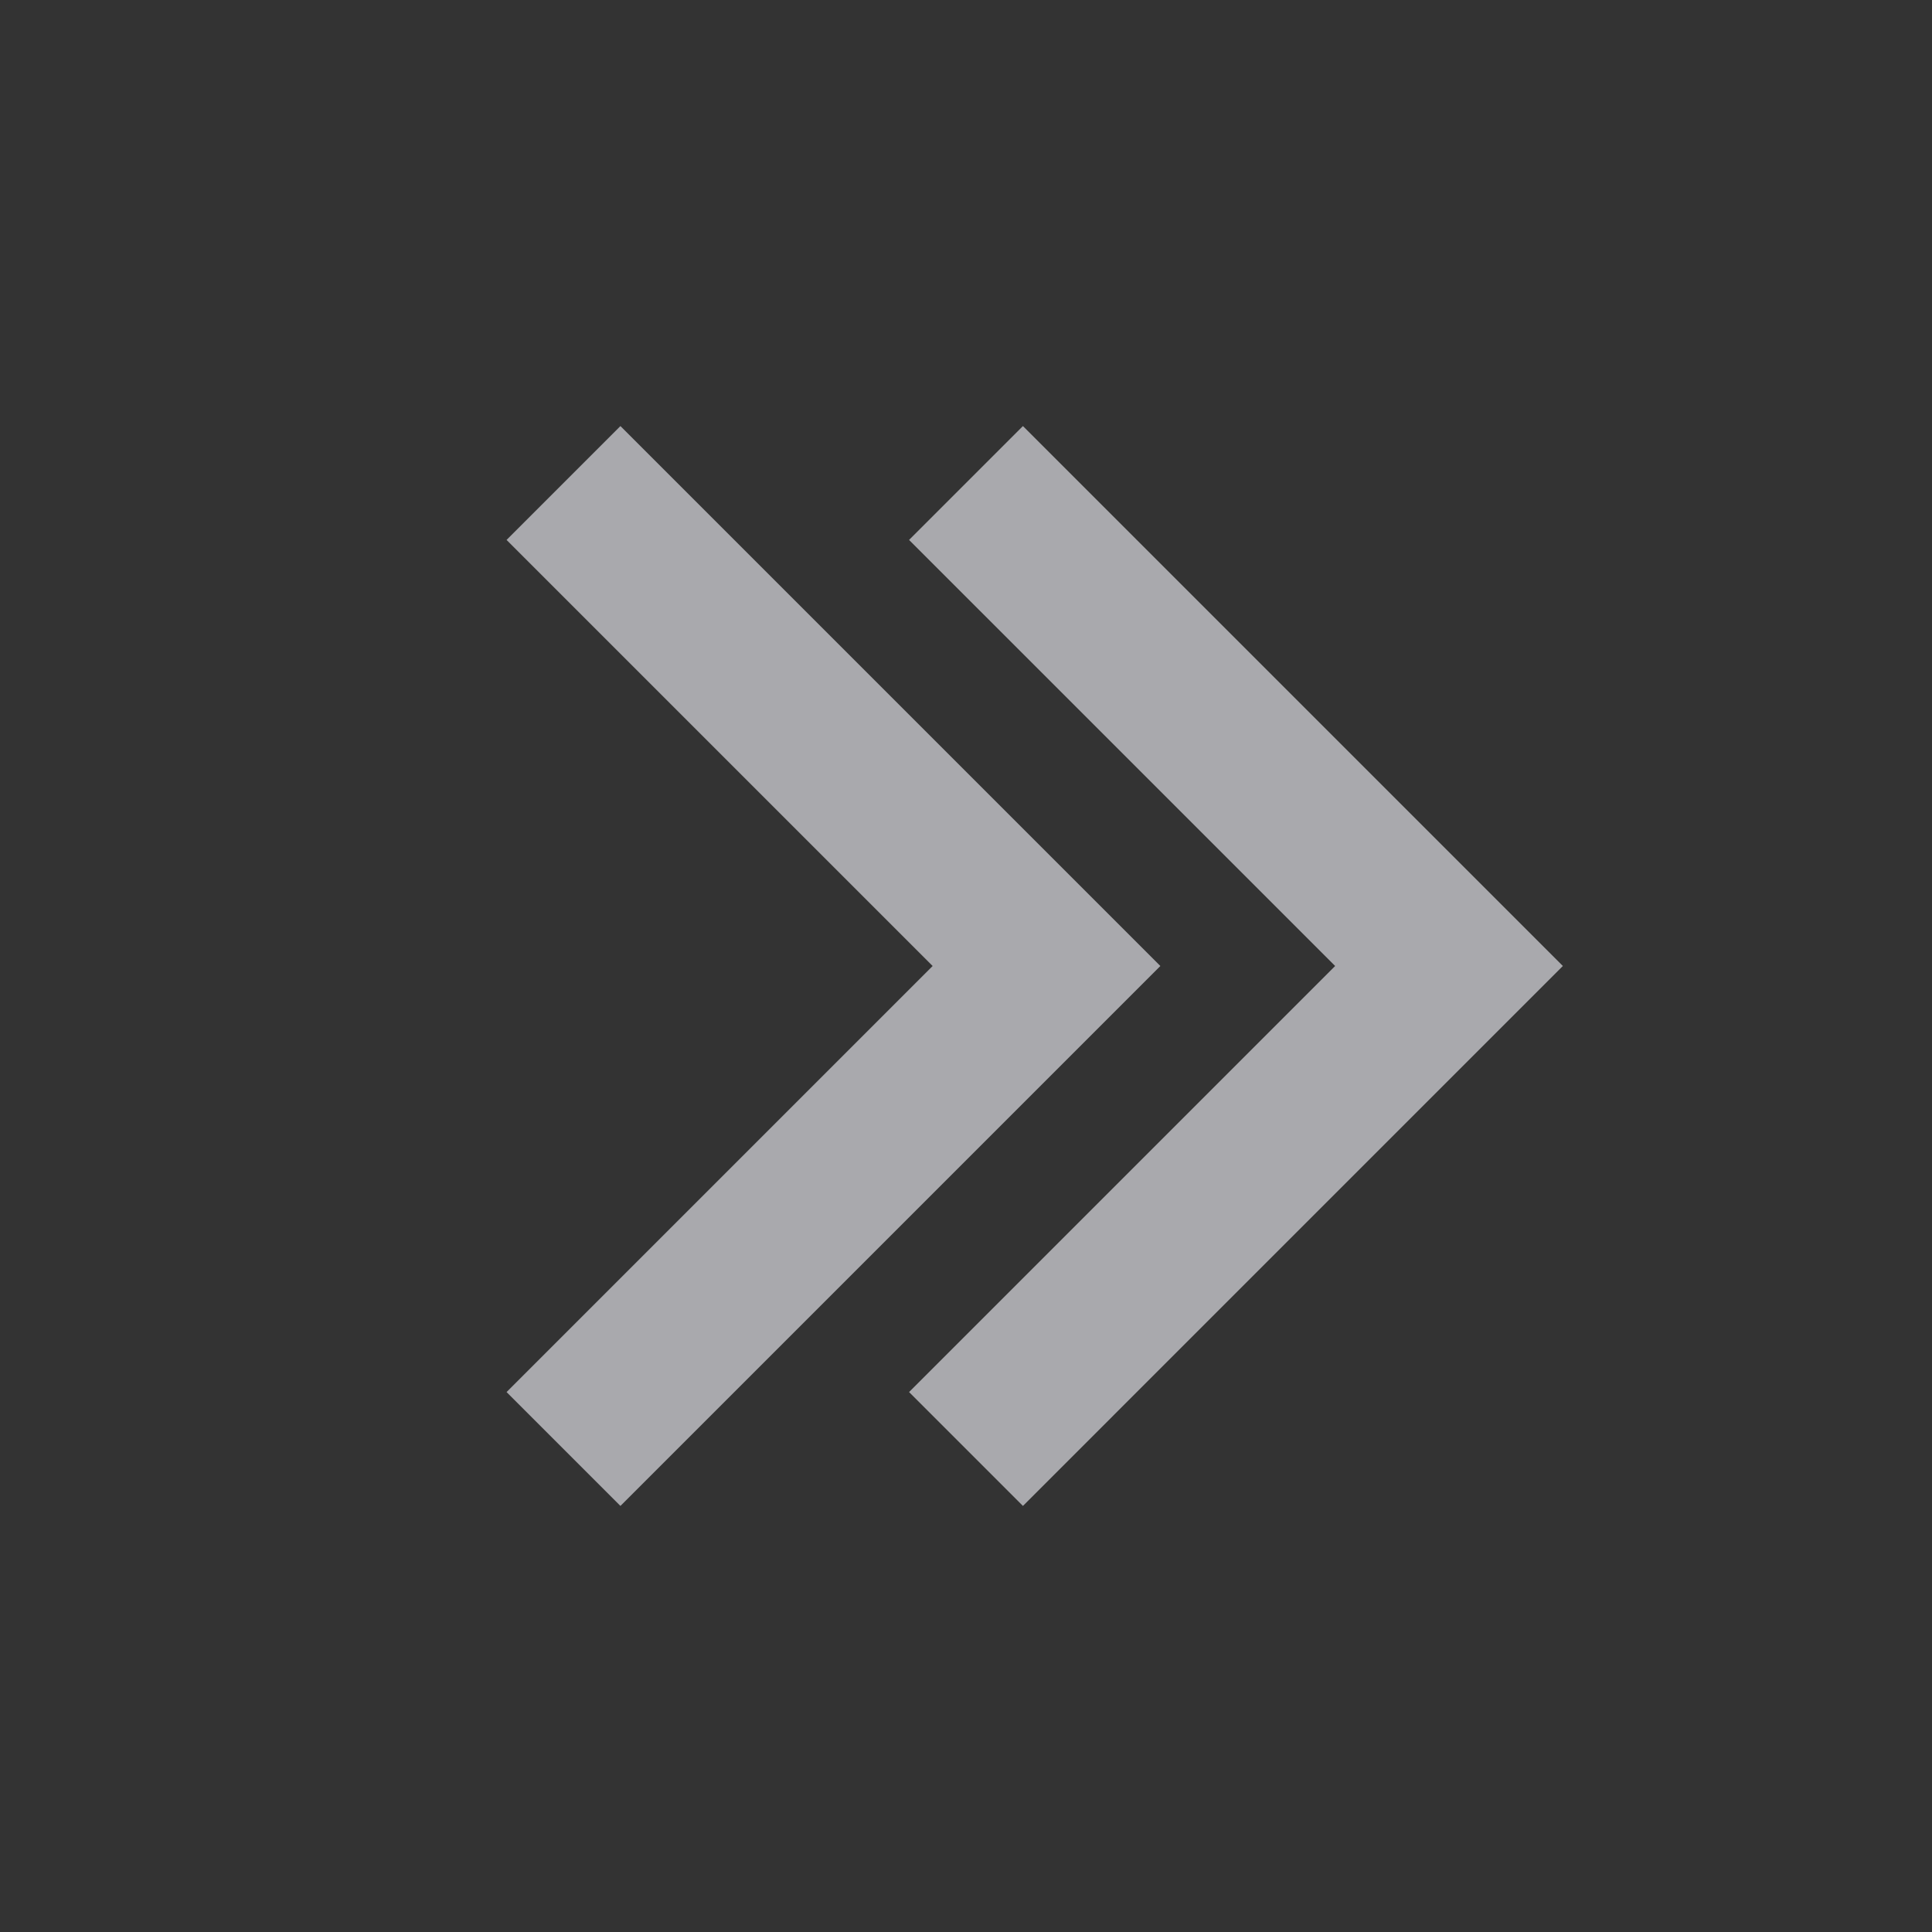 <svg width="30" height="30" viewBox="0 0 30 30" fill="none" xmlns="http://www.w3.org/2000/svg">
<rect x="0" y="0" width="30" height="30" fill="#333333" stroke="none"/>
<path fill-rule="evenodd" clip-rule="evenodd" d="M15.884 6.616L14.116 8.384L20.732 15L14.116 21.616L15.884 23.384L24.268 15L15.884 6.616ZM9.634 6.616L7.866 8.384L14.482 15L7.866 21.616L9.634 23.384L18.018 15L9.634 6.616Z" fill="#F8F8FF" fill-opacity="0.6"/>
</svg>
